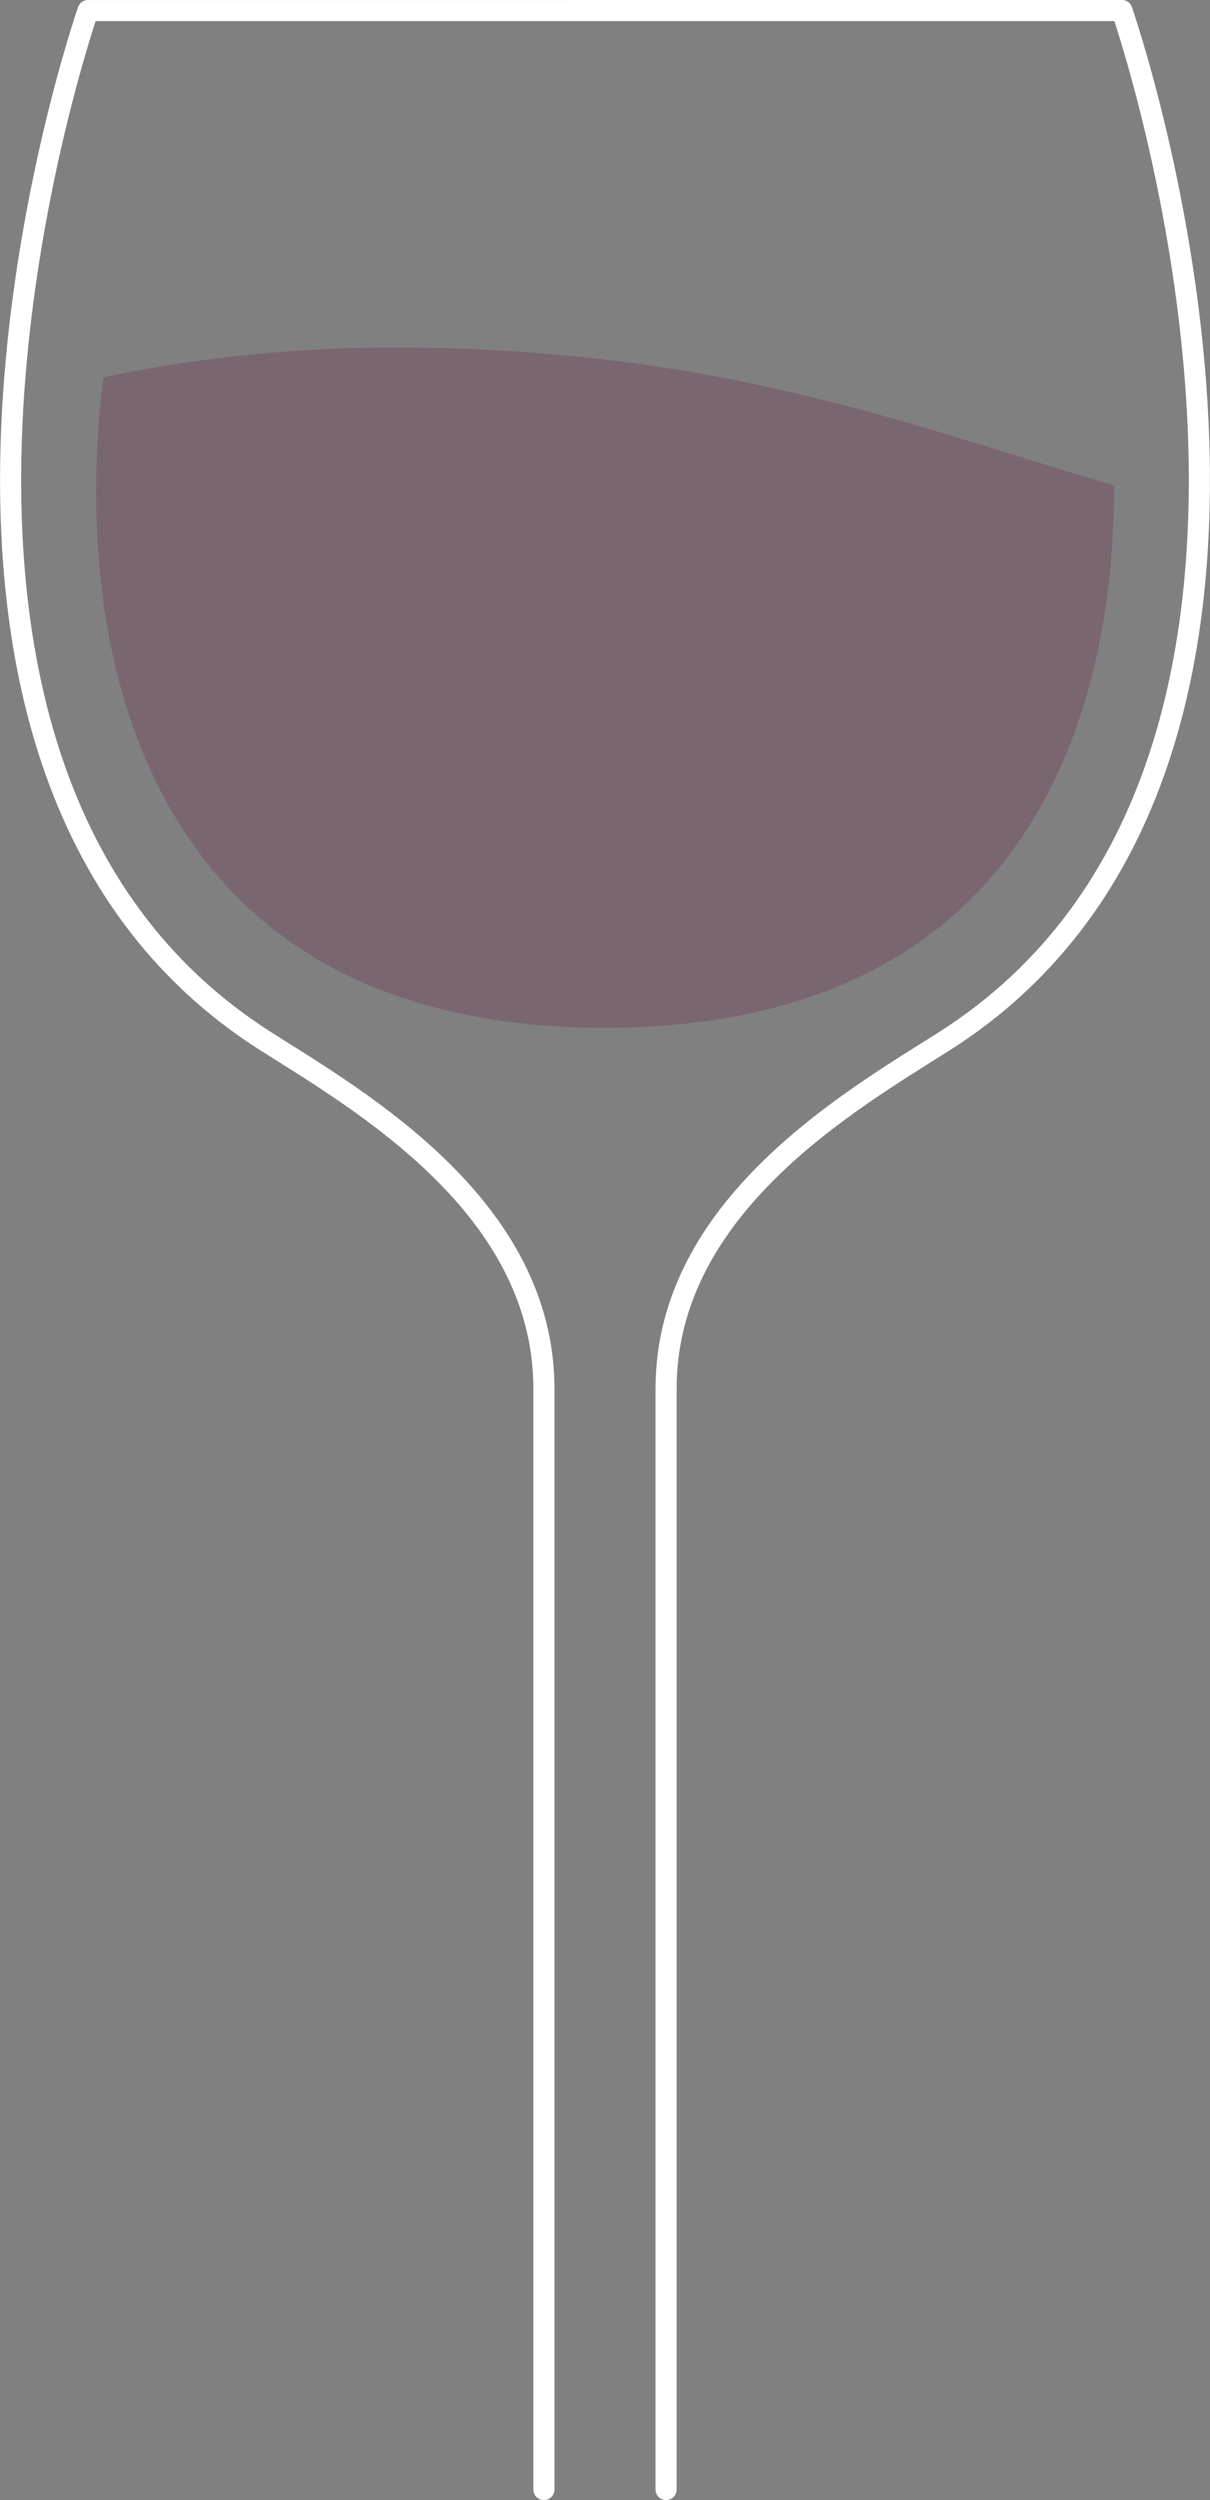 <svg xmlns="http://www.w3.org/2000/svg" width="143.373" height="296.104" viewBox="0 0 143.373 296.104">
  <rect x="0" y="0" width="143.373" height="296.104" fill="#808080" stroke="none"/>
  <g id="Сгруппировать_73" data-name="Сгруппировать 73" transform="translate(-889.191 -2039.507)">
    <path id="Контур_28" data-name="Контур 28" d="M289.037,492.812V362.436c0-21.529,21.76-34.064,32.879-41.1,52.2-33.033,21.138-122.126,21.138-122.126H220.544S189.483,288.3,241.682,321.334c11.119,7.038,32.879,19.572,32.879,41.1V492.812" transform="translate(679.078 1841.549)" fill="none" stroke="#fff" stroke-linecap="round" stroke-linejoin="round" stroke-width="2.5"/>
    <g id="Сгруппировать_6" data-name="Сгруппировать 6" transform="translate(900.579 2080.674)" opacity="0.256">
      <path id="Контур_29" data-name="Контур 29" d="M276.8,299.981c-20.175,0-35.608-6.042-45.876-17.959-16.9-19.62-14.926-48.684-13.544-59.084a166.77,166.77,0,0,1,34.793-3.515c.673,0,1.351,0,2.034.01,31.114.33,51.745,6.72,71.694,12.9,3.839,1.189,7.488,2.32,11.206,3.408.071,12.412-2.154,33.886-16.488,48.518C310.4,294.691,295.655,299.981,276.8,299.981Z" transform="translate(-216.502 -219.423)" fill="#681b43"/>
    </g>
  </g>
</svg>
